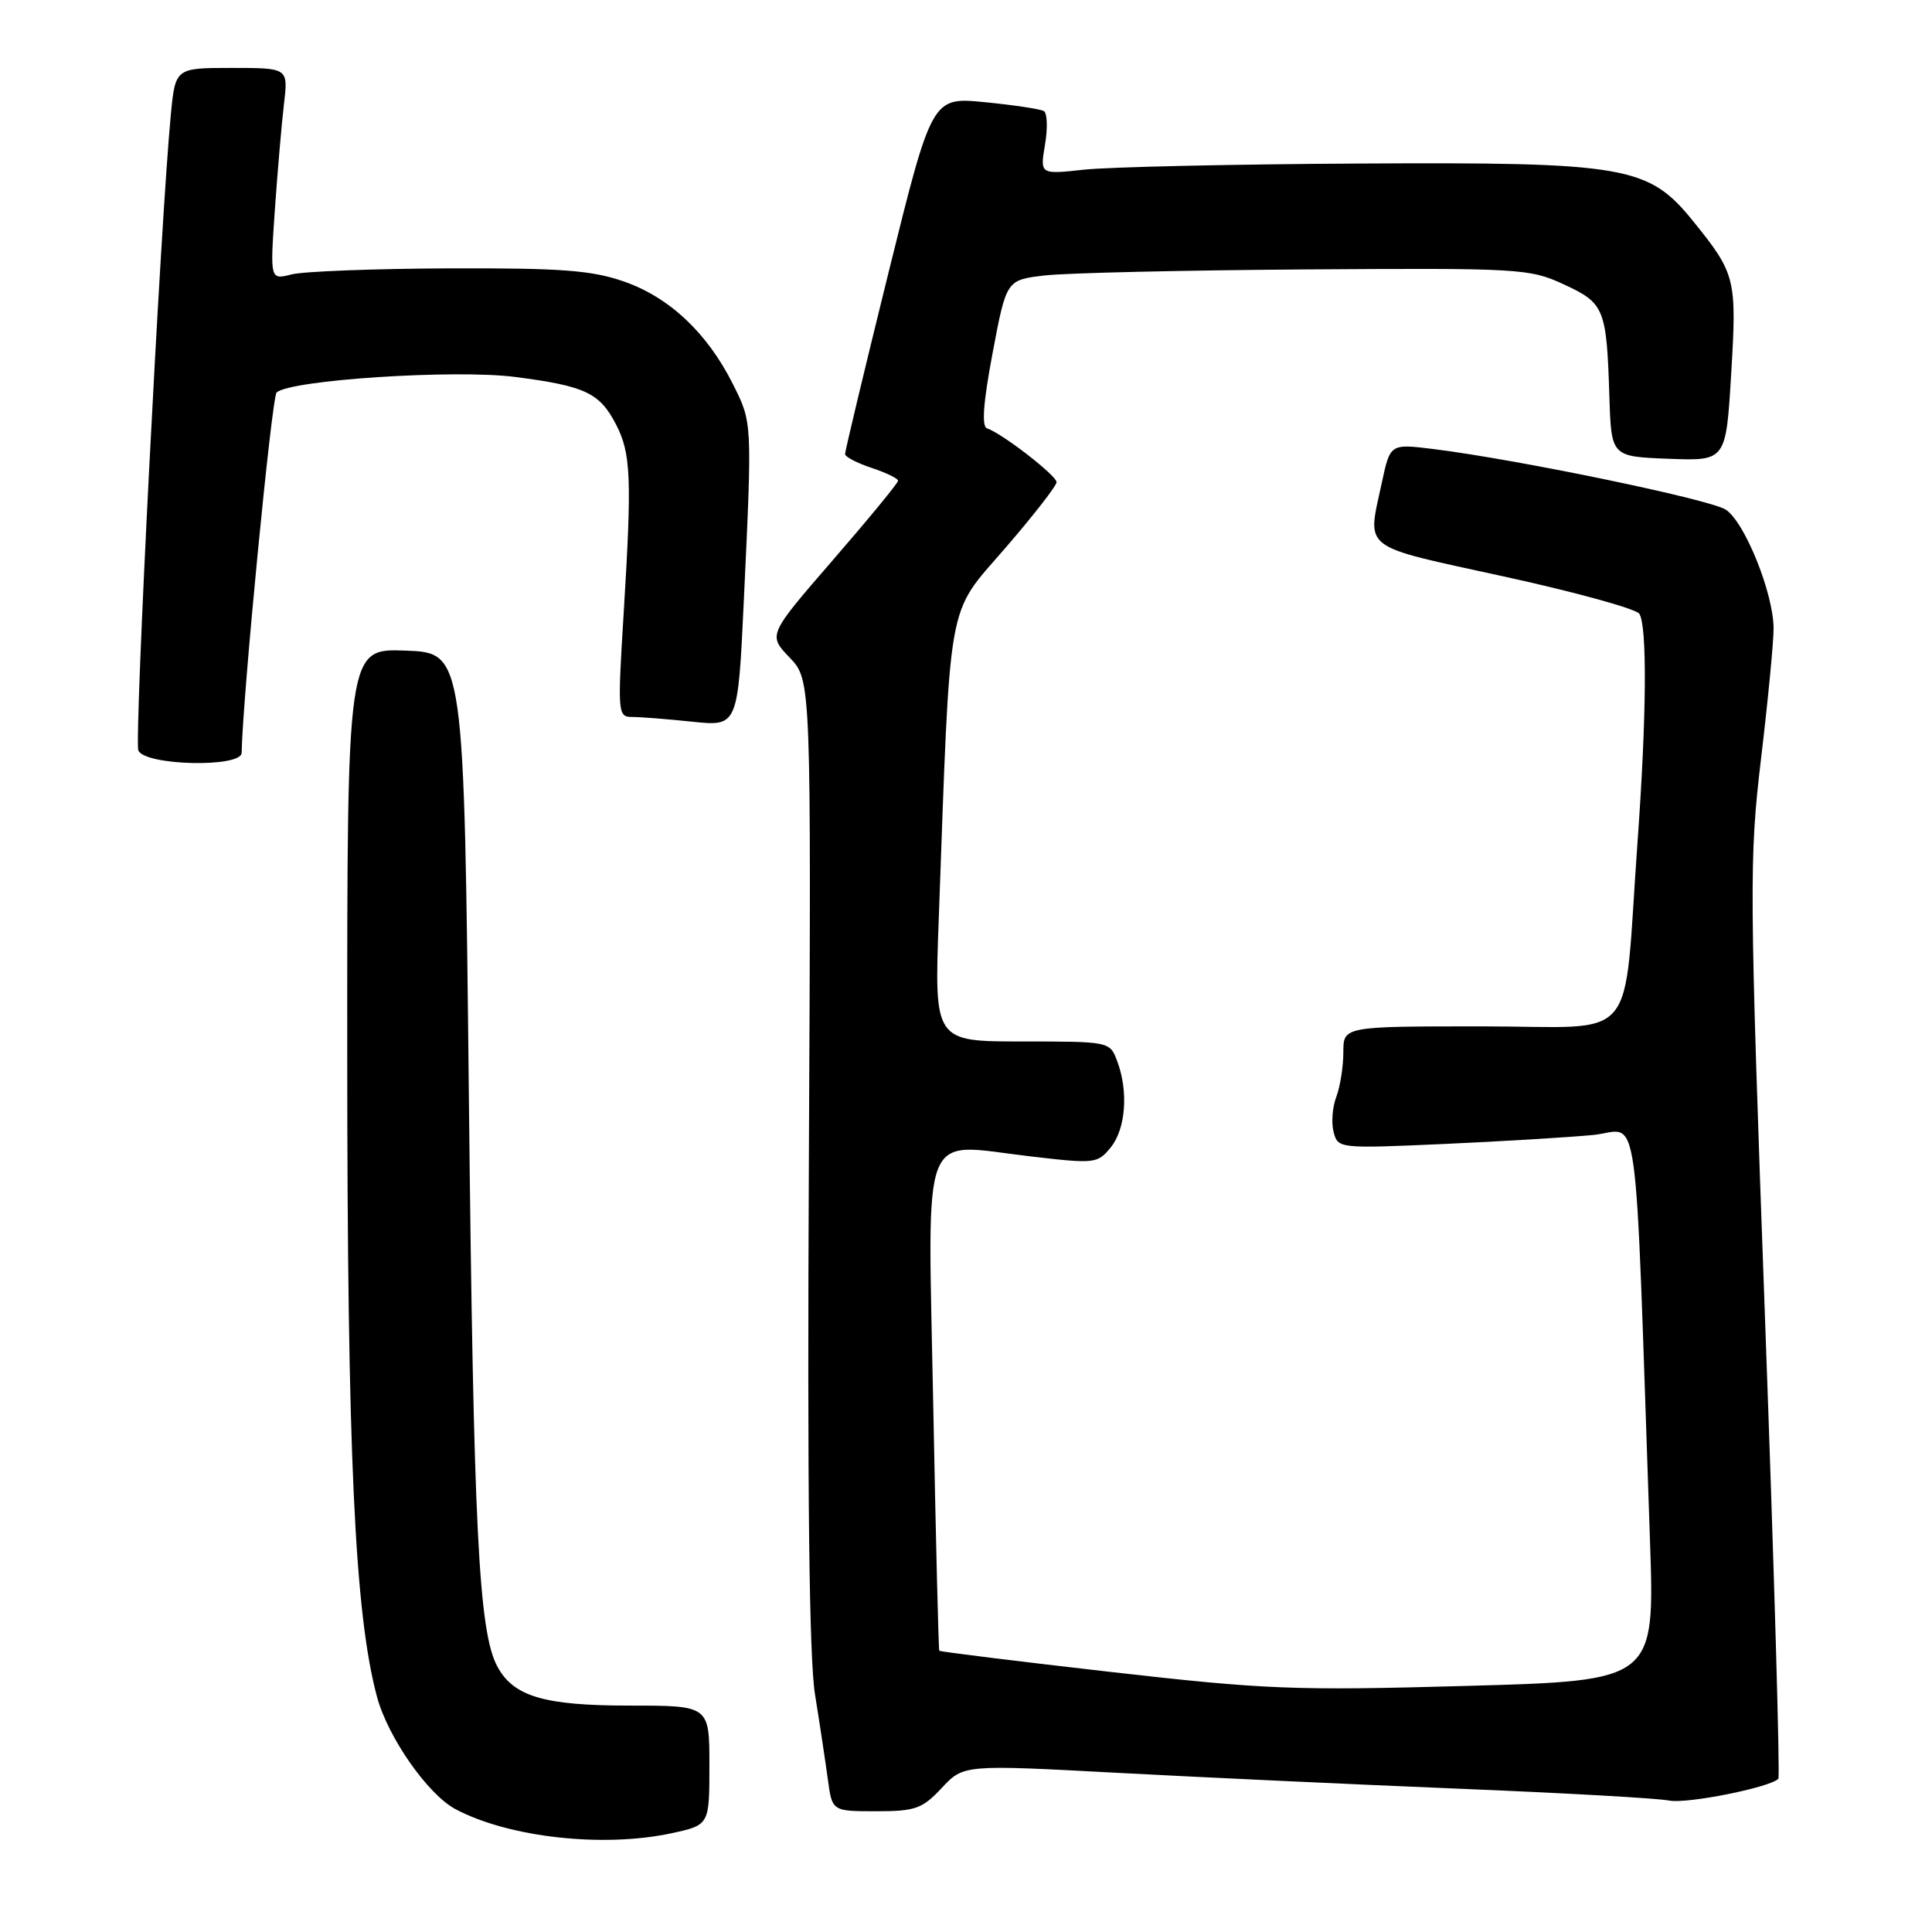<?xml version="1.0" encoding="UTF-8" standalone="no"?>
<!DOCTYPE svg PUBLIC "-//W3C//DTD SVG 1.1//EN" "http://www.w3.org/Graphics/SVG/1.1/DTD/svg11.dtd" >
<svg xmlns="http://www.w3.org/2000/svg" xmlns:xlink="http://www.w3.org/1999/xlink" version="1.1" viewBox="0 0 256 256">
 <g >
 <path fill="currentColor"
d=" M 88.95 242.92 C 94.00 241.83 94.00 241.83 94.00 233.92 C 94.00 226.00 94.00 226.00 83.45 226.00 C 72.09 226.00 68.03 224.80 65.89 220.80 C 63.42 216.18 62.74 202.53 62.13 145.50 C 61.50 86.50 61.50 86.50 53.75 86.21 C 46.00 85.92 46.00 85.92 46.01 139.71 C 46.02 192.86 47.00 213.84 49.96 224.86 C 51.41 230.22 56.70 237.79 60.37 239.73 C 67.41 243.47 79.90 244.86 88.95 242.92 Z  M 124.79 236.91 C 127.68 233.82 127.68 233.82 148.09 234.91 C 159.31 235.51 179.75 236.46 193.50 237.02 C 207.25 237.58 219.69 238.28 221.15 238.58 C 223.49 239.05 234.47 236.87 235.64 235.70 C 235.88 235.45 235.09 208.08 233.88 174.88 C 231.79 117.34 231.77 113.84 233.35 100.50 C 234.27 92.80 235.01 85.05 235.01 83.29 C 235.00 78.63 231.19 69.17 228.67 67.53 C 226.54 66.16 200.97 60.86 189.85 59.49 C 184.21 58.80 184.21 58.80 183.10 63.95 C 181.16 73.02 180.06 72.18 199.24 76.38 C 208.72 78.45 216.81 80.68 217.22 81.33 C 218.27 82.97 218.18 94.93 216.99 111.44 C 215.01 138.97 217.50 136.00 196.43 136.00 C 178.00 136.00 178.00 136.00 178.00 139.43 C 178.00 141.32 177.58 143.98 177.07 145.33 C 176.55 146.68 176.39 148.78 176.71 150.00 C 177.28 152.19 177.43 152.20 191.39 151.58 C 199.15 151.23 208.02 150.69 211.11 150.39 C 217.38 149.77 216.55 143.87 218.63 204.10 C 219.27 222.70 219.27 222.70 194.39 223.39 C 171.50 224.03 167.70 223.88 147.07 221.53 C 134.73 220.12 124.56 218.86 124.46 218.73 C 124.36 218.61 124.00 203.97 123.66 186.22 C 122.94 148.47 121.76 151.51 136.50 153.22 C 145.10 154.23 145.43 154.19 147.19 152.02 C 149.18 149.56 149.54 144.56 148.02 140.57 C 147.06 138.01 146.98 138.00 135.42 138.00 C 123.79 138.00 123.79 138.00 124.39 121.75 C 125.96 78.48 125.39 81.67 133.11 72.73 C 136.90 68.35 140.00 64.37 140.00 63.89 C 140.00 63.01 132.79 57.43 130.79 56.76 C 130.05 56.52 130.28 53.37 131.53 46.75 C 133.35 37.10 133.35 37.10 138.42 36.50 C 141.22 36.17 156.78 35.81 173.00 35.70 C 201.41 35.51 202.67 35.58 207.21 37.68 C 212.60 40.17 212.88 40.85 213.25 52.50 C 213.50 60.50 213.50 60.50 221.10 60.79 C 228.70 61.08 228.70 61.08 229.39 49.55 C 230.15 36.93 229.98 36.28 224.37 29.33 C 218.42 21.97 215.55 21.47 180.00 21.67 C 163.22 21.76 146.87 22.13 143.65 22.48 C 137.80 23.12 137.80 23.12 138.47 19.16 C 138.84 16.99 138.77 14.99 138.32 14.72 C 137.87 14.45 134.35 13.92 130.50 13.54 C 123.49 12.85 123.49 12.85 117.72 36.17 C 114.55 49.00 111.96 59.80 111.98 60.17 C 111.99 60.54 113.57 61.36 115.50 62.00 C 117.42 62.64 119.00 63.40 119.00 63.70 C 119.00 64.00 115.12 68.72 110.38 74.19 C 101.76 84.14 101.76 84.14 104.63 87.13 C 107.49 90.12 107.49 90.12 107.18 153.81 C 106.96 197.56 107.22 219.69 107.99 224.50 C 108.61 228.35 109.37 233.41 109.69 235.75 C 110.26 240.00 110.26 240.00 116.08 240.00 C 121.29 240.00 122.20 239.68 124.79 236.91 Z  M 32.02 99.75 C 32.15 92.40 36.01 52.61 36.65 52.01 C 38.44 50.34 60.31 48.92 68.28 49.95 C 77.55 51.15 79.46 52.05 81.63 56.25 C 83.61 60.08 83.74 63.35 82.64 81.25 C 81.82 94.52 81.86 95.00 83.75 95.00 C 84.83 95.00 88.42 95.28 91.74 95.63 C 97.78 96.26 97.78 96.26 98.57 79.38 C 99.68 55.77 99.69 56.02 97.08 50.83 C 93.69 44.10 88.69 39.40 82.70 37.31 C 78.39 35.81 74.42 35.51 59.50 35.56 C 49.60 35.60 40.21 35.96 38.64 36.36 C 35.78 37.09 35.78 37.09 36.42 27.80 C 36.78 22.68 37.32 16.36 37.63 13.75 C 38.19 9.00 38.19 9.00 30.71 9.00 C 23.23 9.00 23.23 9.00 22.63 15.25 C 21.28 29.36 17.78 97.98 18.33 99.43 C 19.11 101.45 31.99 101.76 32.02 99.75 Z "/>
</g>
</svg>